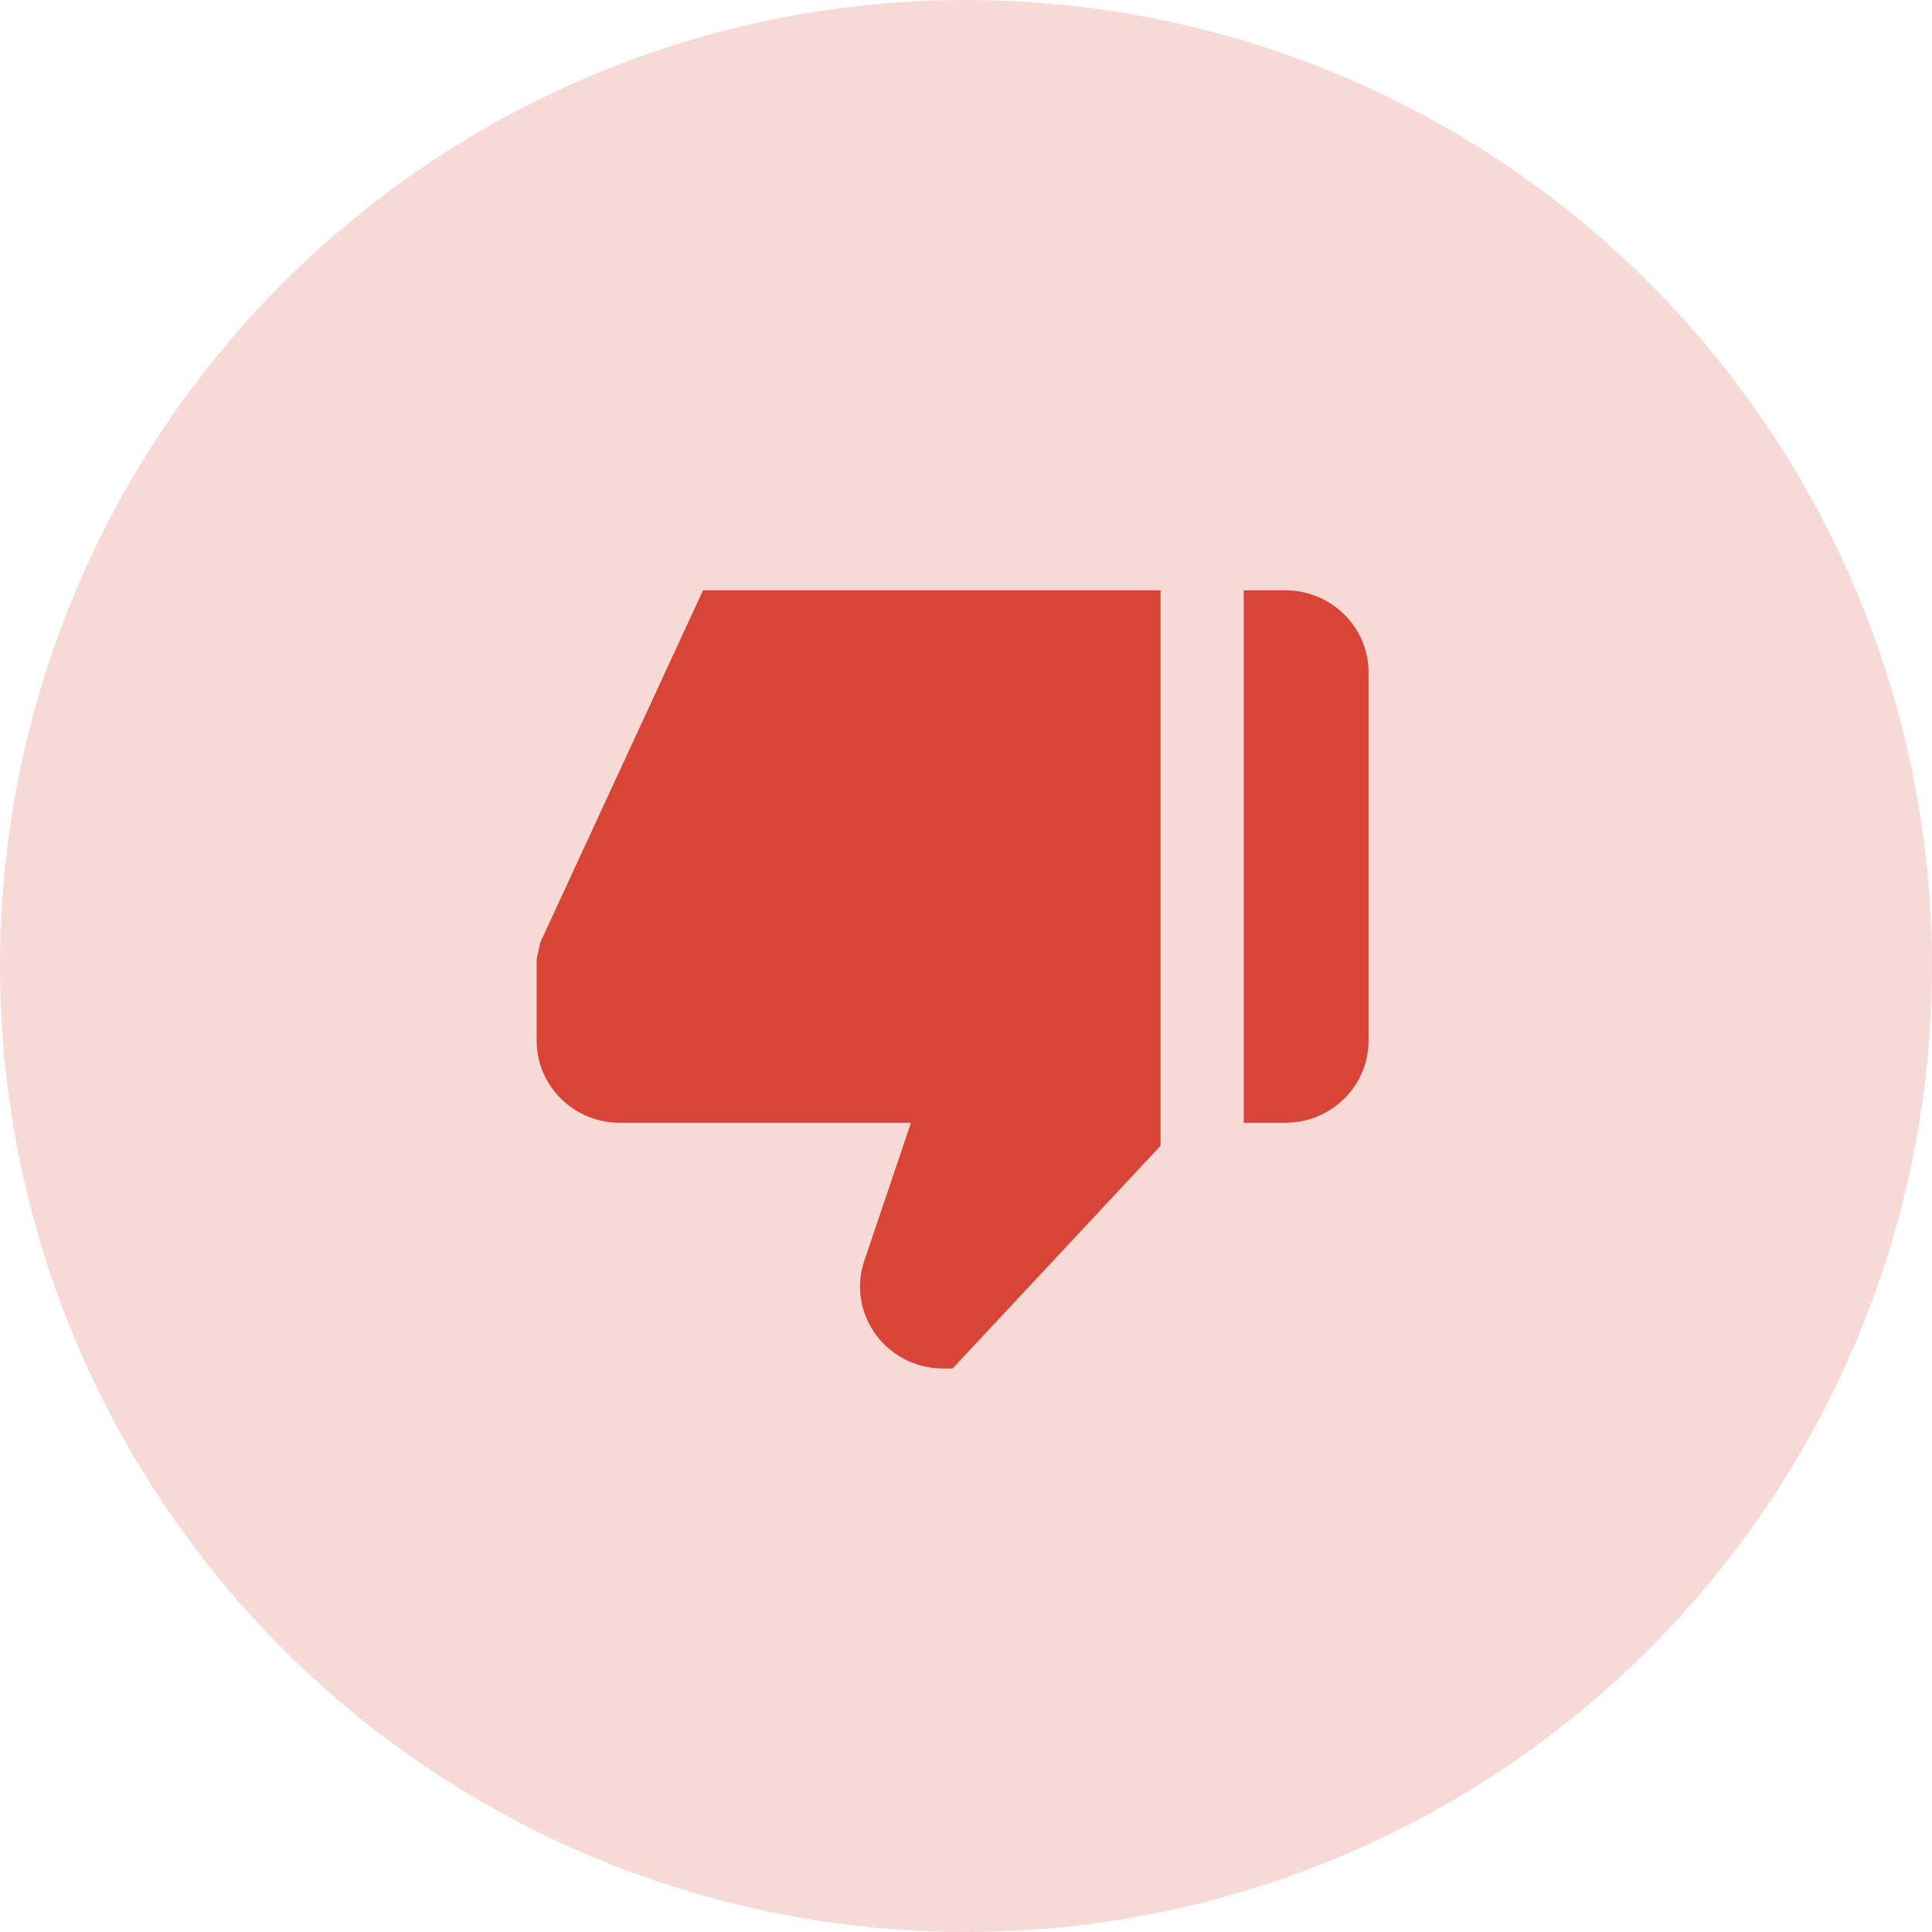 <svg width="72" height="72" viewBox="0 0 72 72" fill="none" xmlns="http://www.w3.org/2000/svg">
<circle cx="36" cy="36" r="36" transform="rotate(-180 36 36)" fill="#D84435" fill-opacity="0.2"/>
<path d="M47.9 22L46.35 22L46.35 41.842L47.9 41.842C49.611 41.842 51 40.474 51 38.789L51 25.053C51 23.368 49.611 22 47.9 22ZM23.1 41.842L33.95 41.842L32.211 46.983C31.541 48.959 33.035 51 35.151 51L35.5 51L43.25 42.7L43.25 22L26.2 22L20.136 35.12C20.098 35.293 20.037 35.563 20 35.737L20 38.789C20 40.474 21.389 41.842 23.1 41.842Z" fill="#D84435"/>
</svg>
